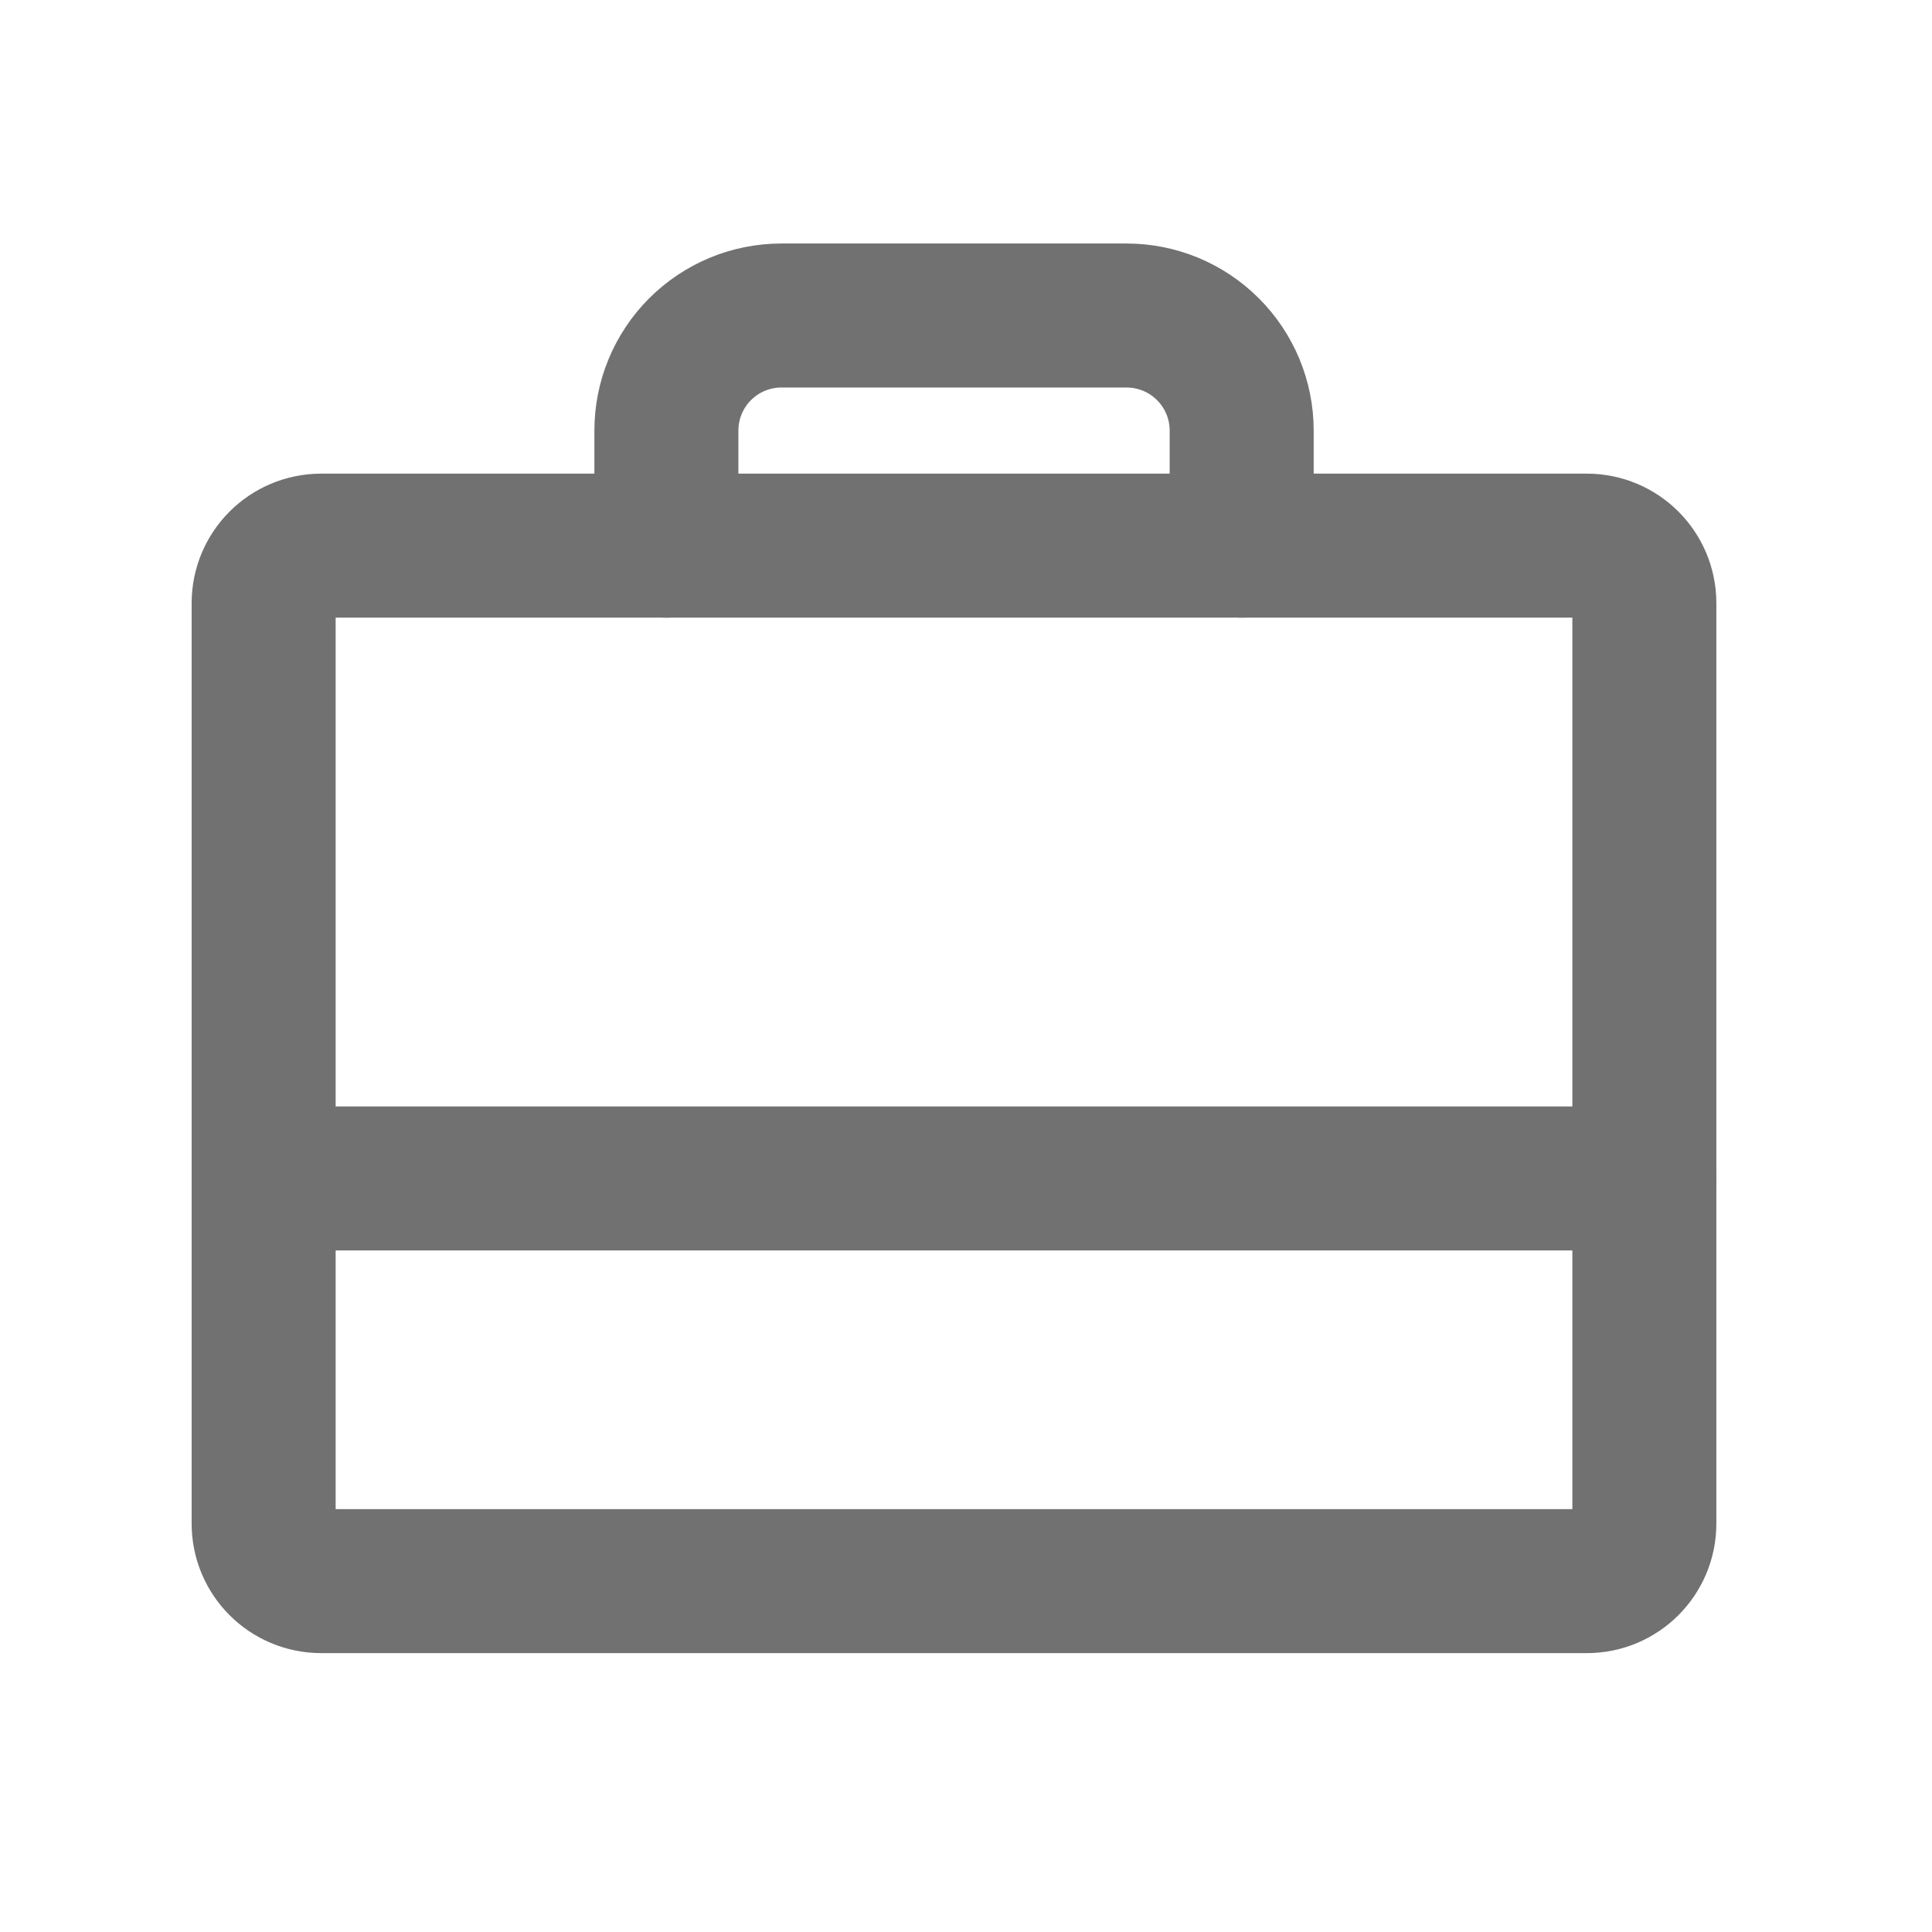 <svg width="26" height="26" viewBox="0 0 26 26" fill="none" xmlns="http://www.w3.org/2000/svg">
<path d="M21.355 7.343H4.323C3.895 7.343 3.548 7.689 3.548 8.117V20.504C3.548 20.932 3.895 21.278 4.323 21.278H21.355C21.782 21.278 22.129 20.932 22.129 20.504V8.117C22.129 7.689 21.782 7.343 21.355 7.343Z" stroke="#717171" stroke-width="1.938" stroke-linecap="round" stroke-linejoin="round"/>
<path d="M16.71 7.343V5.794C16.71 5.384 16.547 4.99 16.256 4.7C15.966 4.409 15.572 4.246 15.161 4.246H10.516C10.105 4.246 9.712 4.409 9.421 4.7C9.131 4.99 8.968 5.384 8.968 5.794V7.343" stroke="#717171" stroke-width="1.938" stroke-linecap="round" stroke-linejoin="round"/>
<path d="M3.548 15.859H22.129" stroke="#717171" stroke-width="1.938" stroke-linecap="round" stroke-linejoin="round"/>
</svg>
